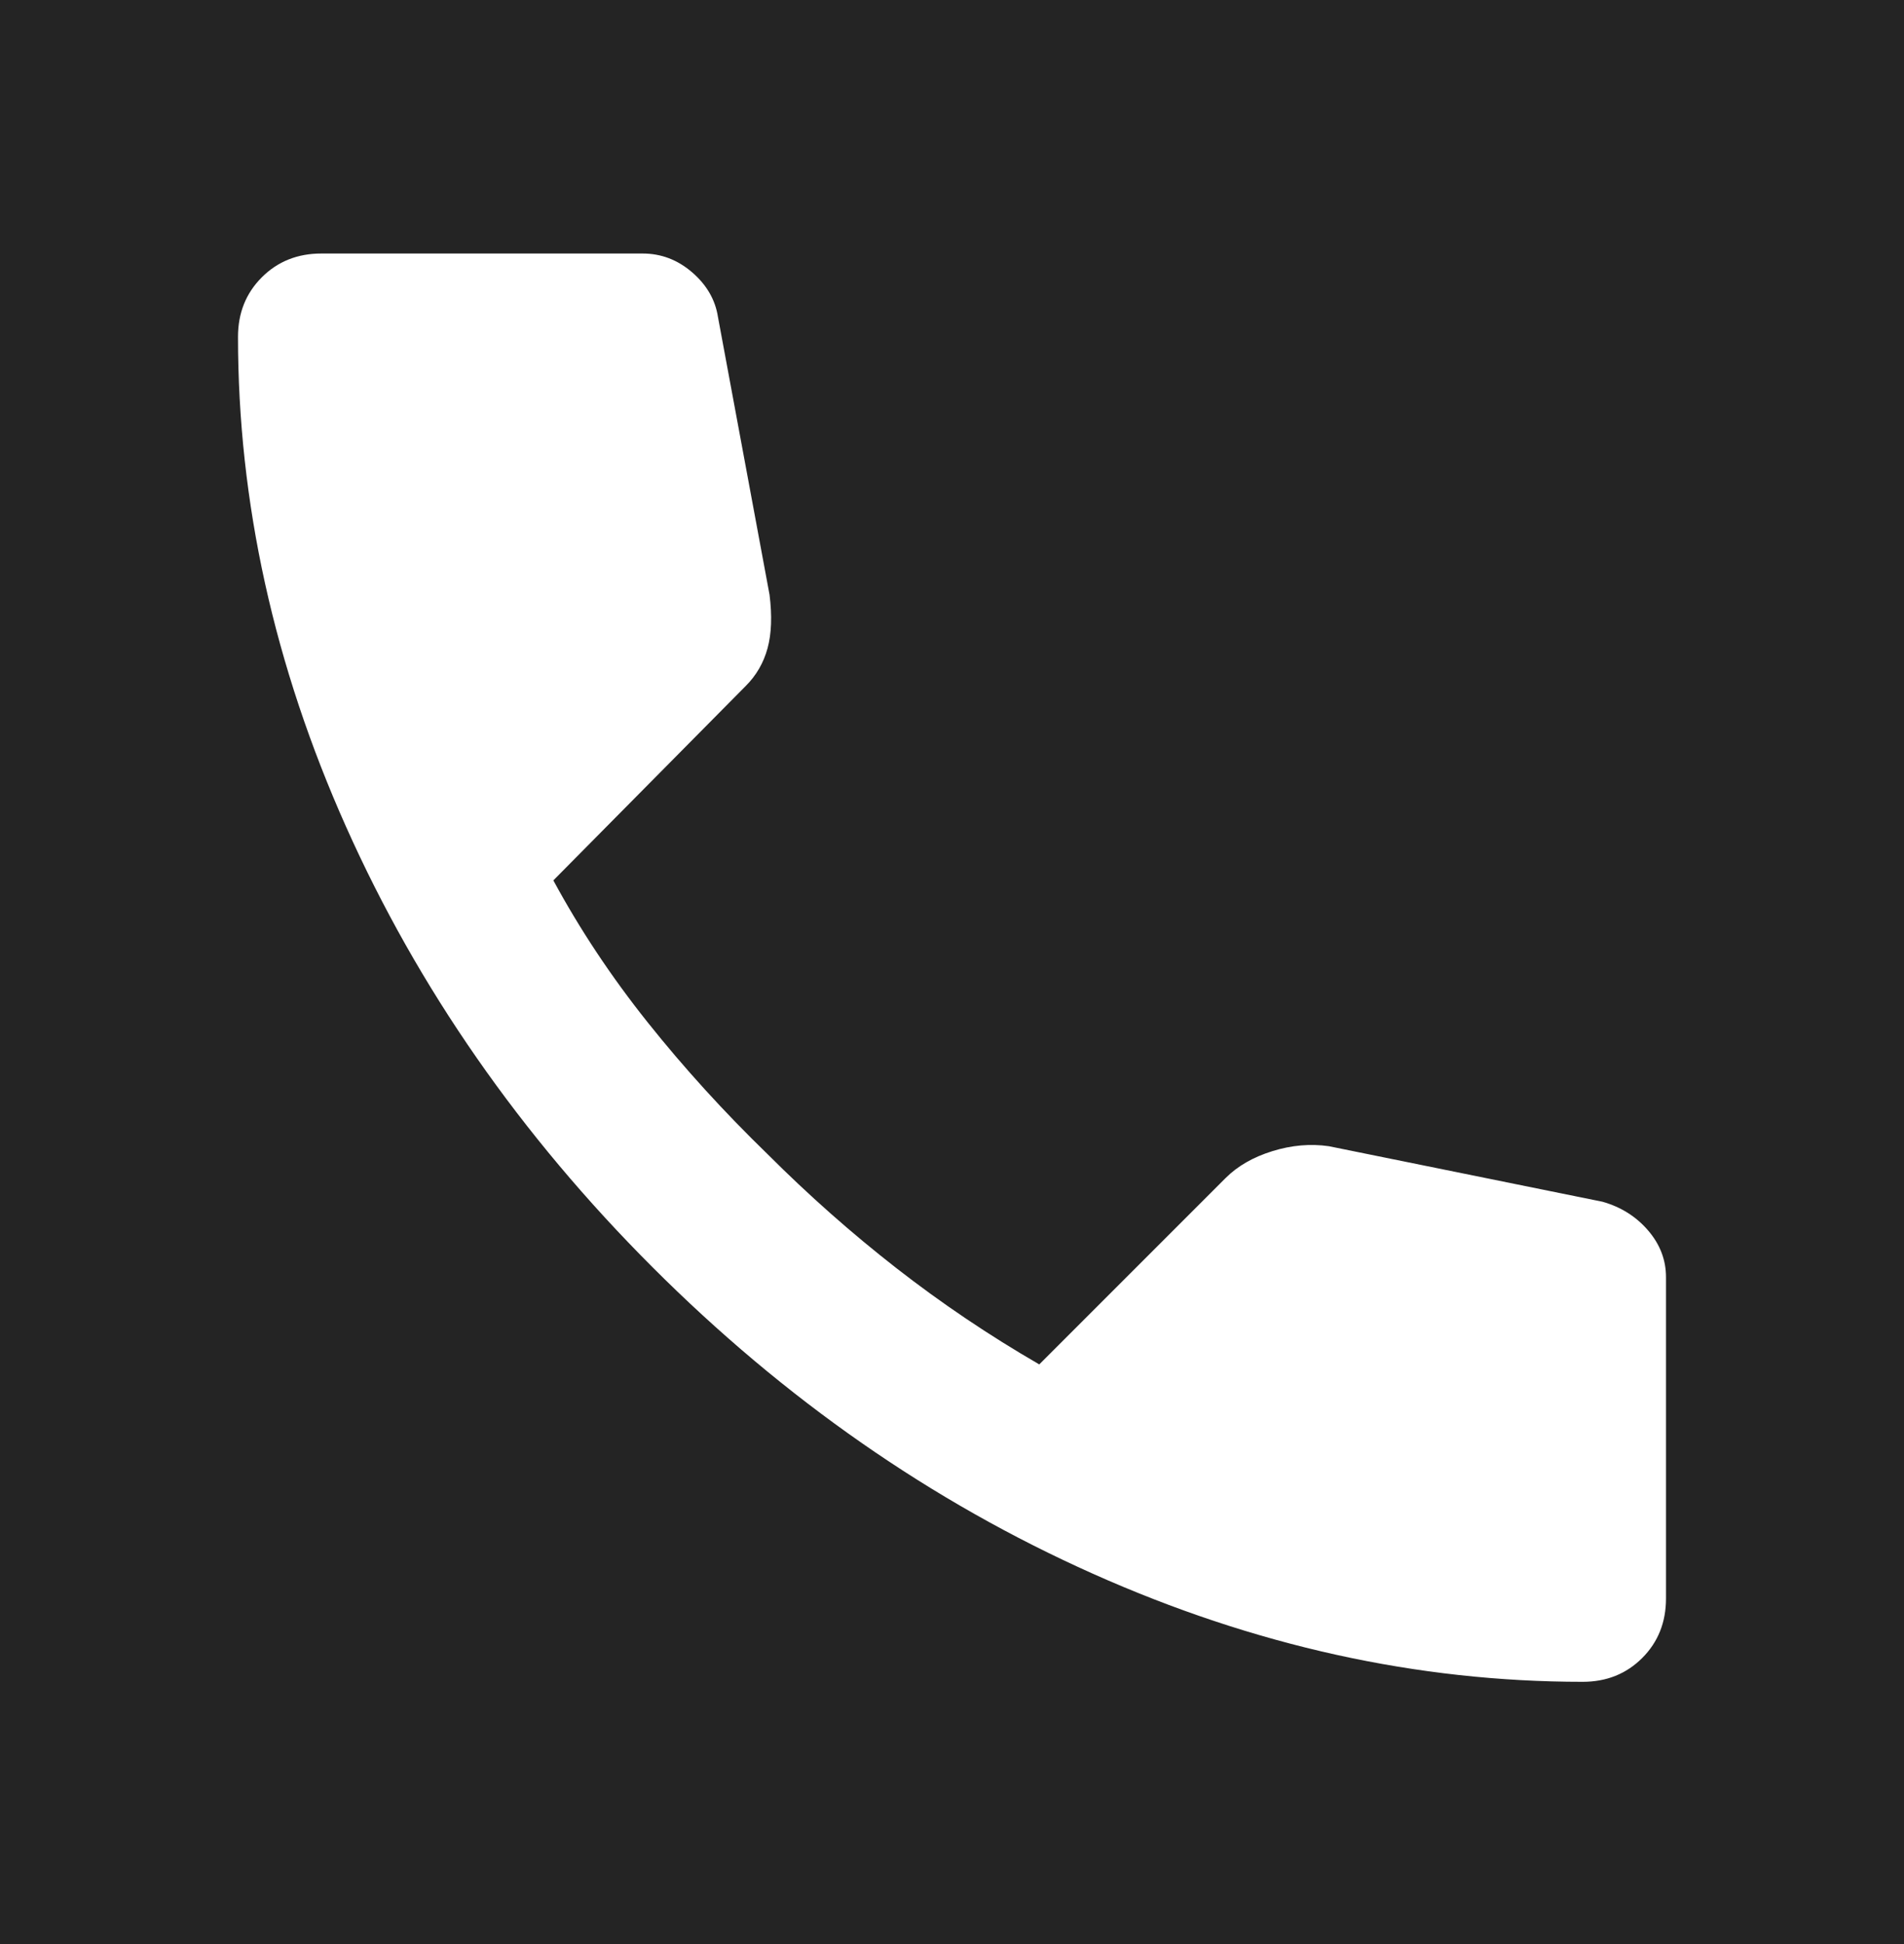 <svg width="48" height="49" viewBox="0 0 48 49" fill="none" xmlns="http://www.w3.org/2000/svg">
<rect width="48" height="49" fill="#282828"/>
<g id="Registration Page 2">
<rect width="1440" height="2208" transform="translate(-157 -1271)" fill="white"/>
<g id="Rectangle 2" filter="url(#filter0_d_195_245)">
<path d="M-86 -892C-86 -908.568 -72.569 -922 -56 -922H582V699H-56C-72.569 699 -86 685.568 -86 669V-892Z" fill="#FFBB00"/>
</g>
<g id="div.contact-feature">
<rect x="-41.5" y="-41.5" width="459" height="131" rx="9.5" fill="white"/>
<rect x="-41.5" y="-41.5" width="459" height="131" rx="9.5" stroke="#ECF1F9"/>
<g id="div.contact-feature-icon">
<rect x="-11" y="-11" width="70" height="70" rx="10" fill="#242424"/>
<g id="call">
<mask id="mask0_195_245" style="mask-type:alpha" maskUnits="userSpaceOnUse" x="0" y="0" width="48" height="49">
<rect id="Bounding box" y="0.39" width="48" height="48" fill="#D9D9D9"/>
</mask>
<g mask="url(#mask0_195_245)">
<path id="call_2" d="M39.9 42.39C35.733 42.39 31.617 41.482 27.55 39.665C23.483 37.848 19.783 35.273 16.45 31.94C13.117 28.607 10.542 24.907 8.725 20.84C6.908 16.773 6 12.657 6 8.49C6 7.89 6.2 7.39 6.6 6.99C7 6.59 7.5 6.39 8.1 6.39H16.2C16.667 6.39 17.083 6.548 17.45 6.865C17.817 7.182 18.033 7.557 18.1 7.99L19.4 14.99C19.467 15.523 19.45 15.973 19.35 16.34C19.25 16.707 19.067 17.023 18.8 17.29L13.95 22.19C14.617 23.423 15.408 24.615 16.325 25.765C17.242 26.915 18.25 28.023 19.35 29.09C20.383 30.123 21.467 31.082 22.6 31.965C23.733 32.848 24.933 33.657 26.2 34.39L30.9 29.69C31.2 29.39 31.592 29.165 32.075 29.015C32.558 28.865 33.033 28.823 33.5 28.89L40.4 30.29C40.867 30.423 41.25 30.665 41.55 31.015C41.85 31.365 42 31.757 42 32.19V40.29C42 40.89 41.8 41.39 41.4 41.79C41 42.19 40.5 42.39 39.9 42.39Z" fill="white"/>
</g>
</g>
</g>
</g>
</g>
<defs>
<filter id="filter0_d_195_245" x="-121" y="-943" width="738" height="1691" filterUnits="userSpaceOnUse" color-interpolation-filters="sRGB">
<feFlood flood-opacity="0" result="BackgroundImageFix"/>
<feColorMatrix in="SourceAlpha" type="matrix" values="0 0 0 0 0 0 0 0 0 0 0 0 0 0 0 0 0 0 127 0" result="hardAlpha"/>
<feOffset dy="14"/>
<feGaussianBlur stdDeviation="17.5"/>
<feComposite in2="hardAlpha" operator="out"/>
<feColorMatrix type="matrix" values="0 0 0 0 0 0 0 0 0 0 0 0 0 0 0 0 0 0 0.25 0"/>
<feBlend mode="normal" in2="BackgroundImageFix" result="effect1_dropShadow_195_245"/>
<feBlend mode="normal" in="SourceGraphic" in2="effect1_dropShadow_195_245" result="shape"/>
</filter>
</defs>
</svg>
